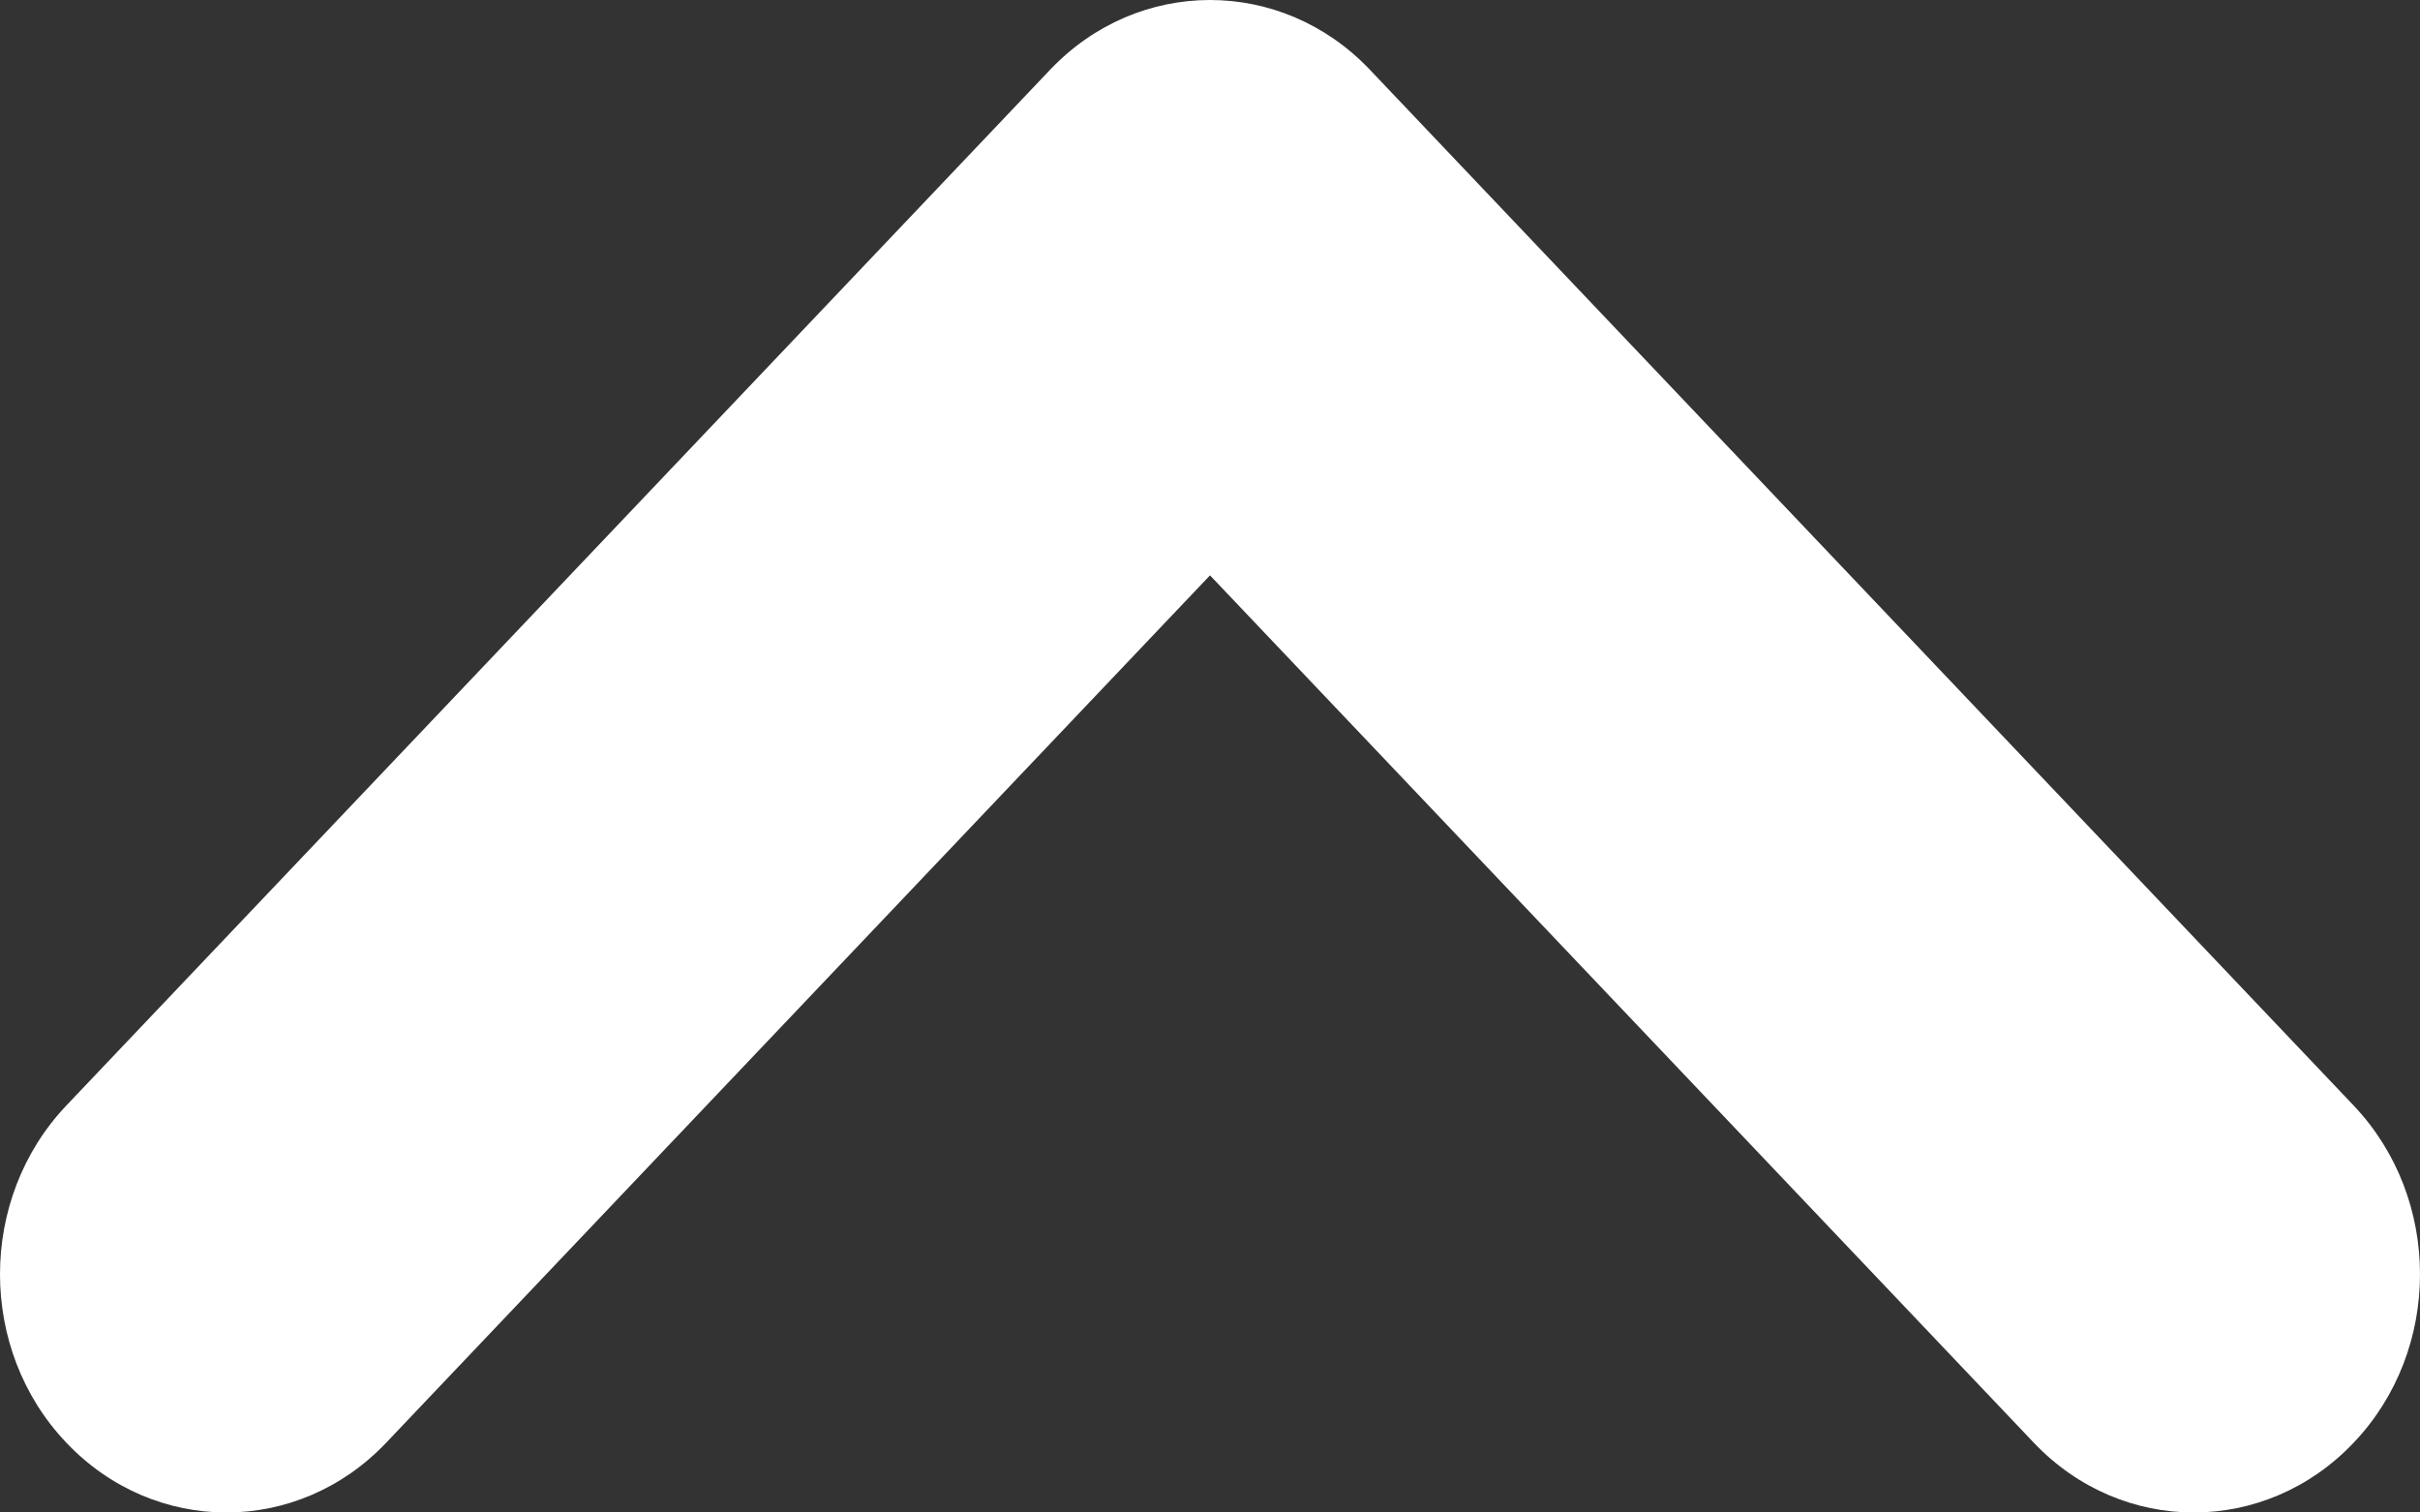 <svg width="8" height="5" viewBox="0 0 8 5" fill="none" xmlns="http://www.w3.org/2000/svg">
<rect x="0" y="0" width="8" height="5" fill="#333333" stroke="none"/>
<path fill-rule="evenodd" clip-rule="evenodd" d="M7.781 4.769C8.073 4.462 8.073 3.963 7.781 3.655L4.529 0.231C4.237 -0.077 3.763 -0.077 3.471 0.231L0.219 3.655C-0.073 3.963 -0.073 4.462 0.219 4.769C0.511 5.077 0.985 5.077 1.277 4.769L4 1.902L6.723 4.769C7.015 5.077 7.489 5.077 7.781 4.769Z" fill="white"/>
</svg>
